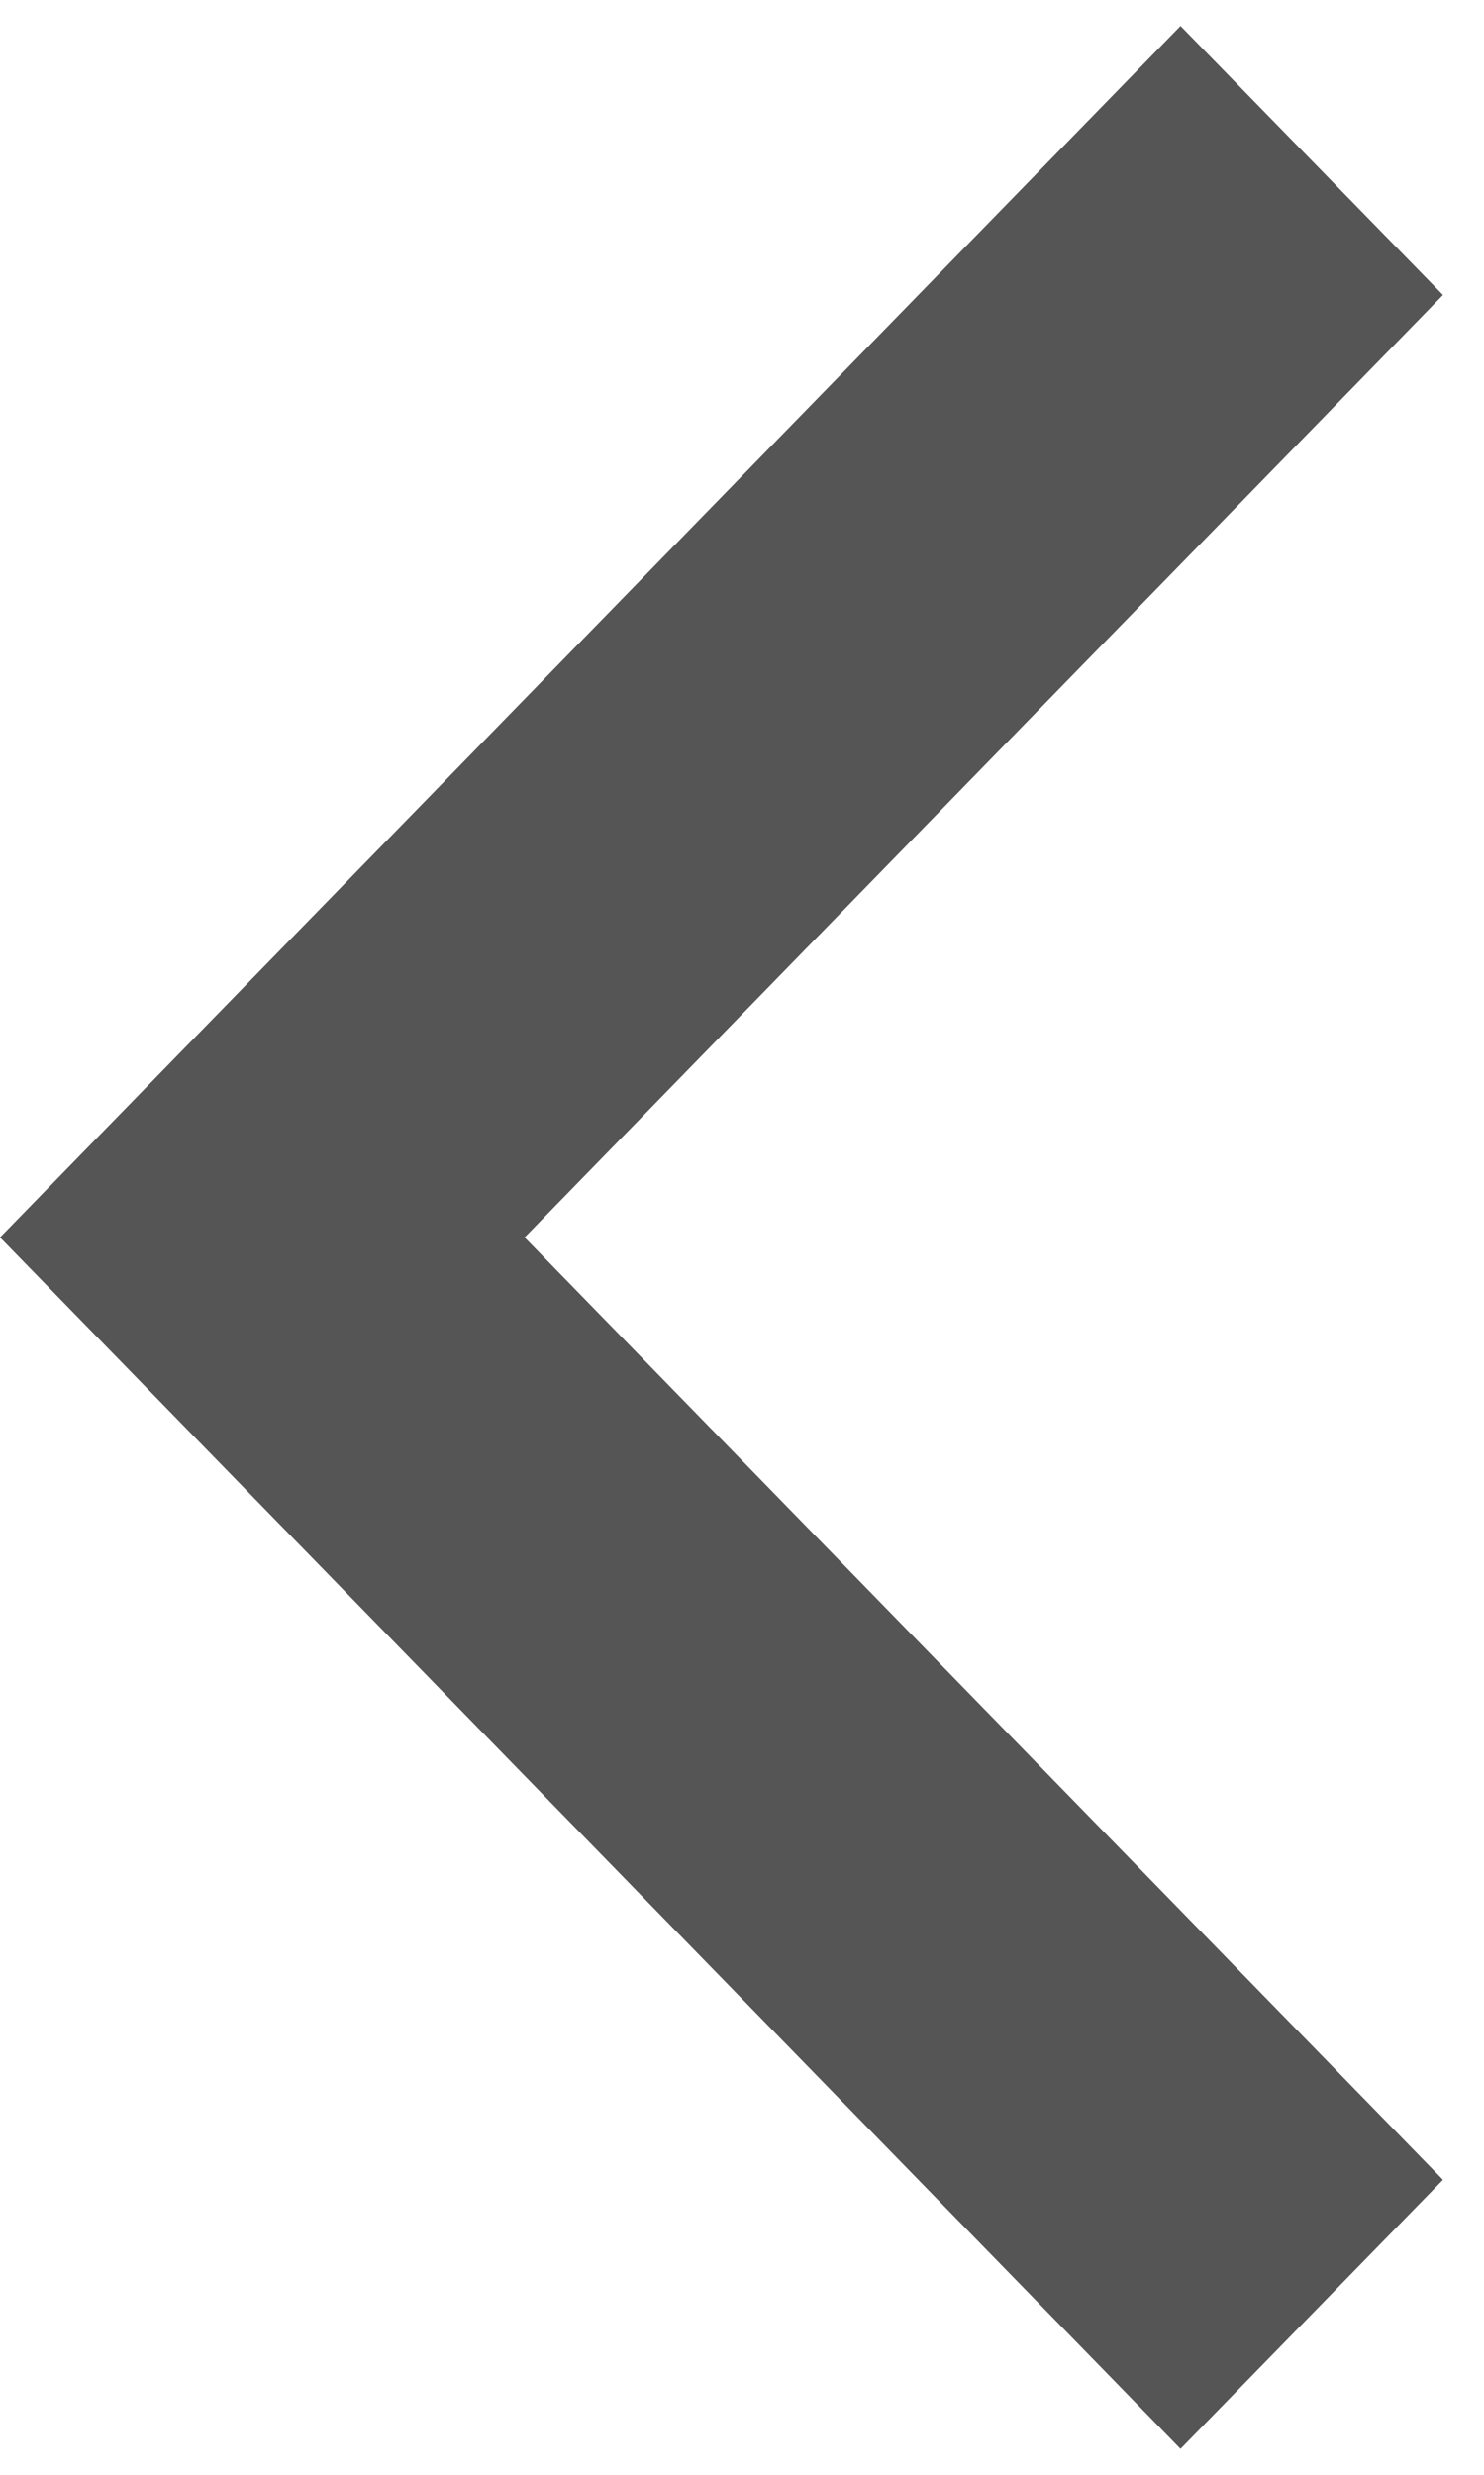 ﻿<?xml version="1.0" encoding="utf-8"?>
<svg version="1.1" xmlns:xlink="http://www.w3.org/1999/xlink" width="6px" height="10px" xmlns="http://www.w3.org/2000/svg">
  <g transform="matrix(1 0 0 1 -7 -16 )">
    <path d="M 5.834 1.192  L 2.121 5  L 5.834 8.808  L 4.773 9.895  L 0 5  L 4.773 0.105  L 5.834 1.192  Z " fill-rule="nonzero" fill="#555555" stroke="none" transform="matrix(1 0 0 1 7 16 )" />
  </g>
</svg>